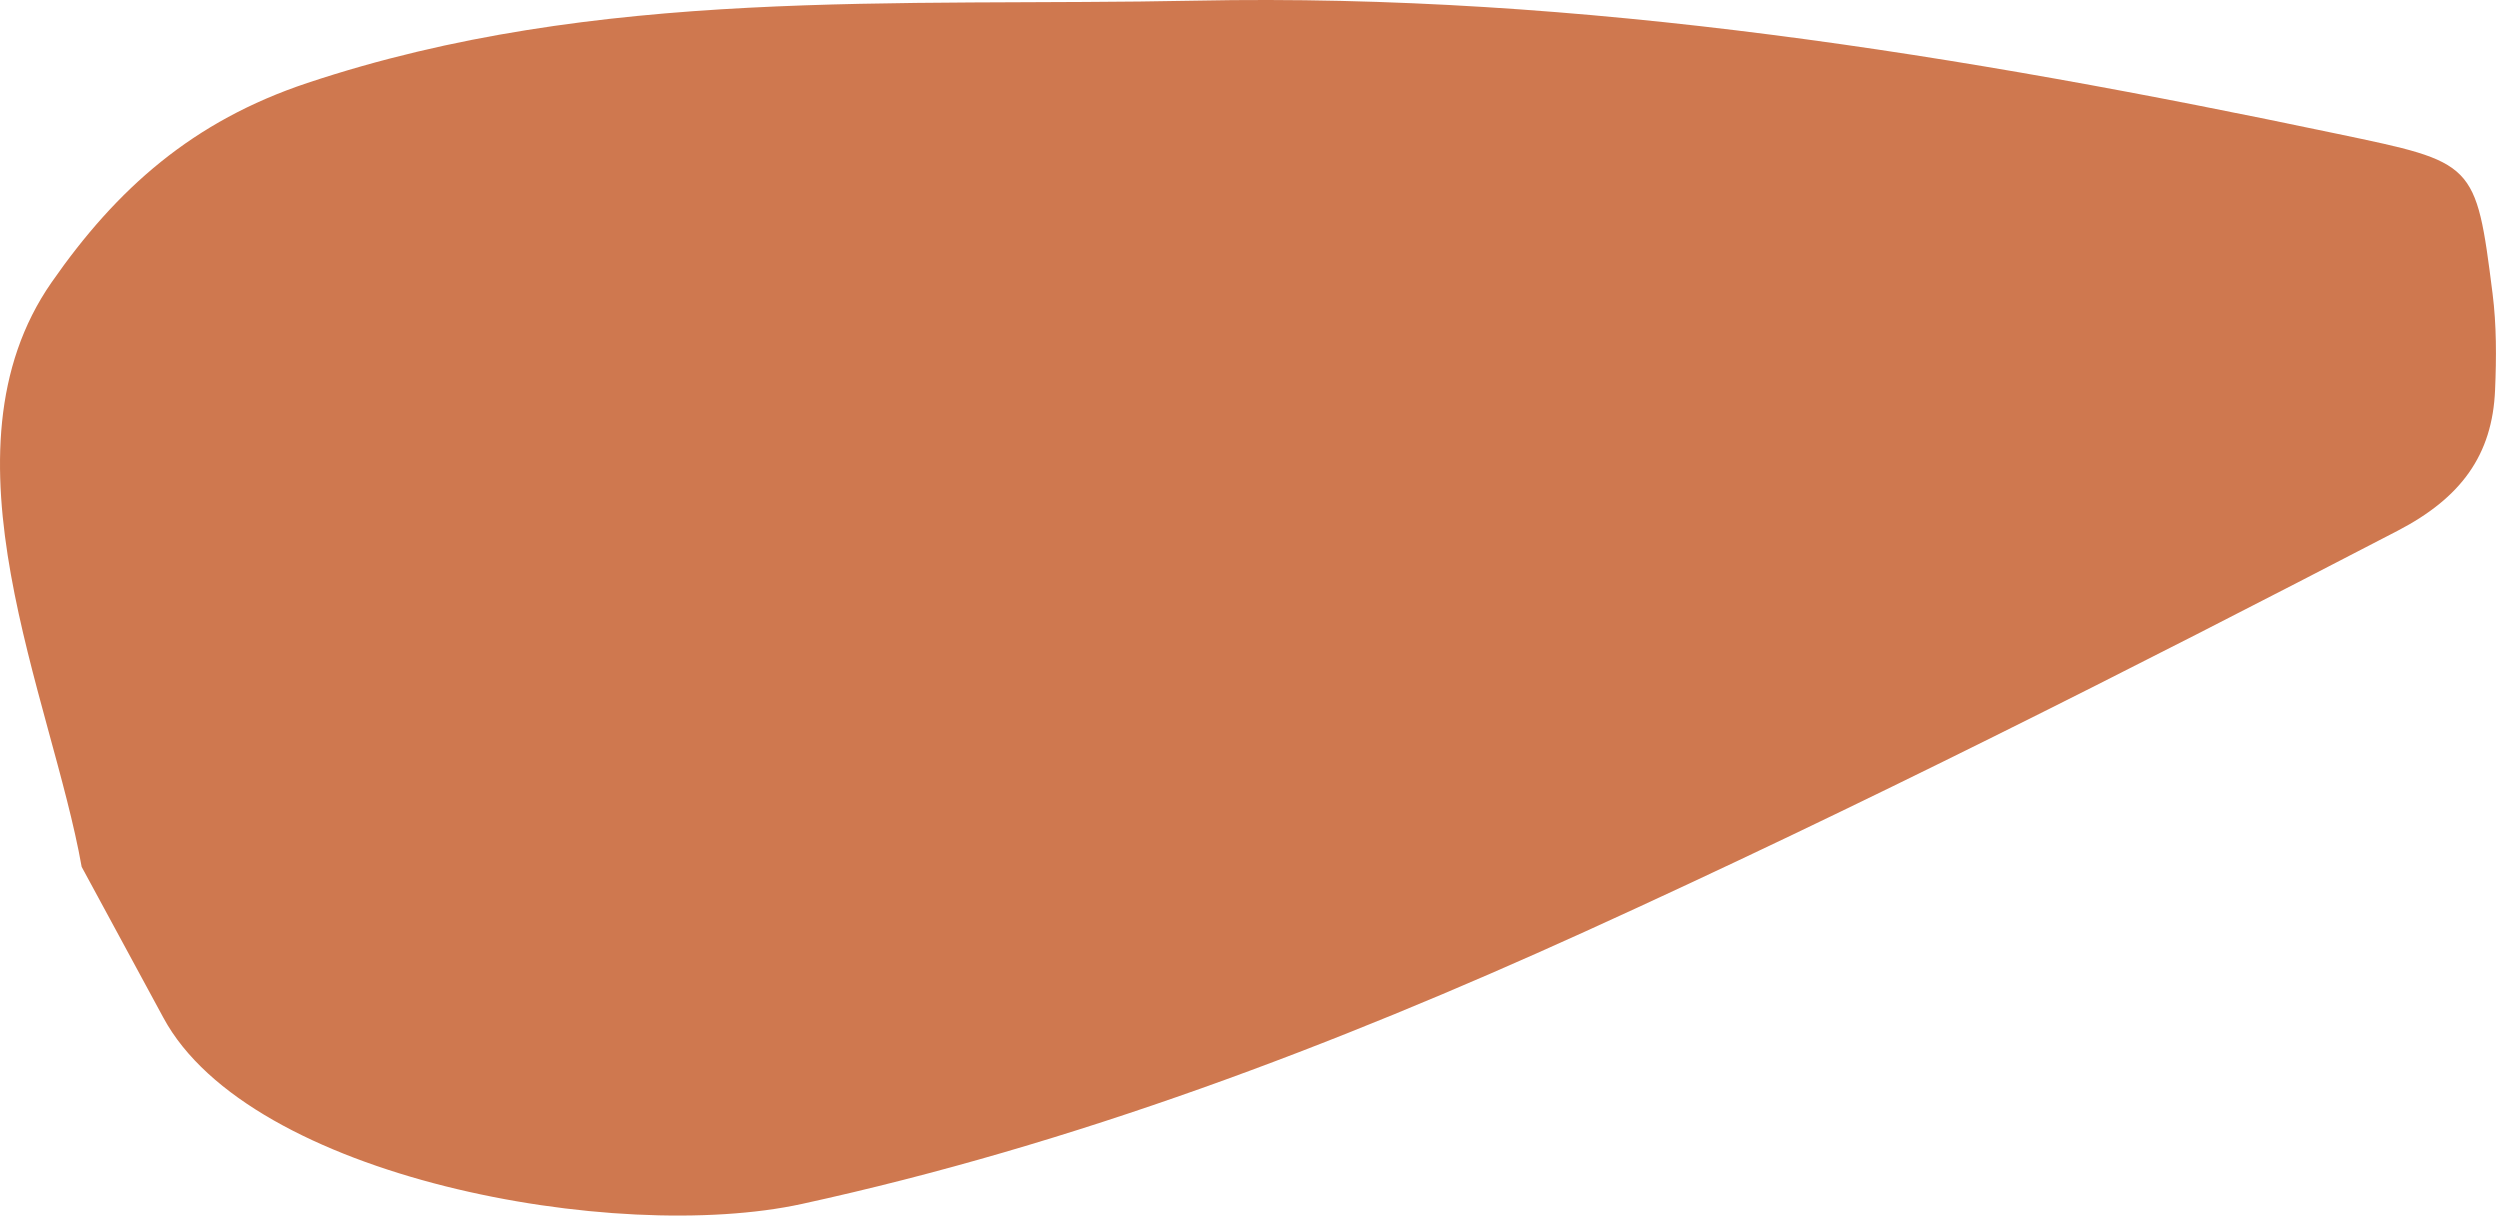 <svg width="199" height="97" viewBox="0 0 199 97" fill="none" xmlns="http://www.w3.org/2000/svg">
<path d="M6.5 69C4.108 55.5 -5.322 36.022 4.108 22.473C9.308 14.996 15.348 9.644 24.458 6.607C47.578 -1.109 71.428 0.534 95.188 0.053C126.048 -0.571 156.138 4.368 186.098 10.662C197.008 12.95 197.078 12.863 198.408 23.366C198.728 25.894 198.718 28.479 198.608 31.035C198.398 36.234 195.878 39.635 190.868 42.24C169.508 53.329 148.038 64.217 126.108 74.182C106.118 83.263 85.528 91.095 63.838 95.832C49.038 99.061 19.89 93.8 13 81L6.5 69Z" fill="#CF784F"/>
</svg>
